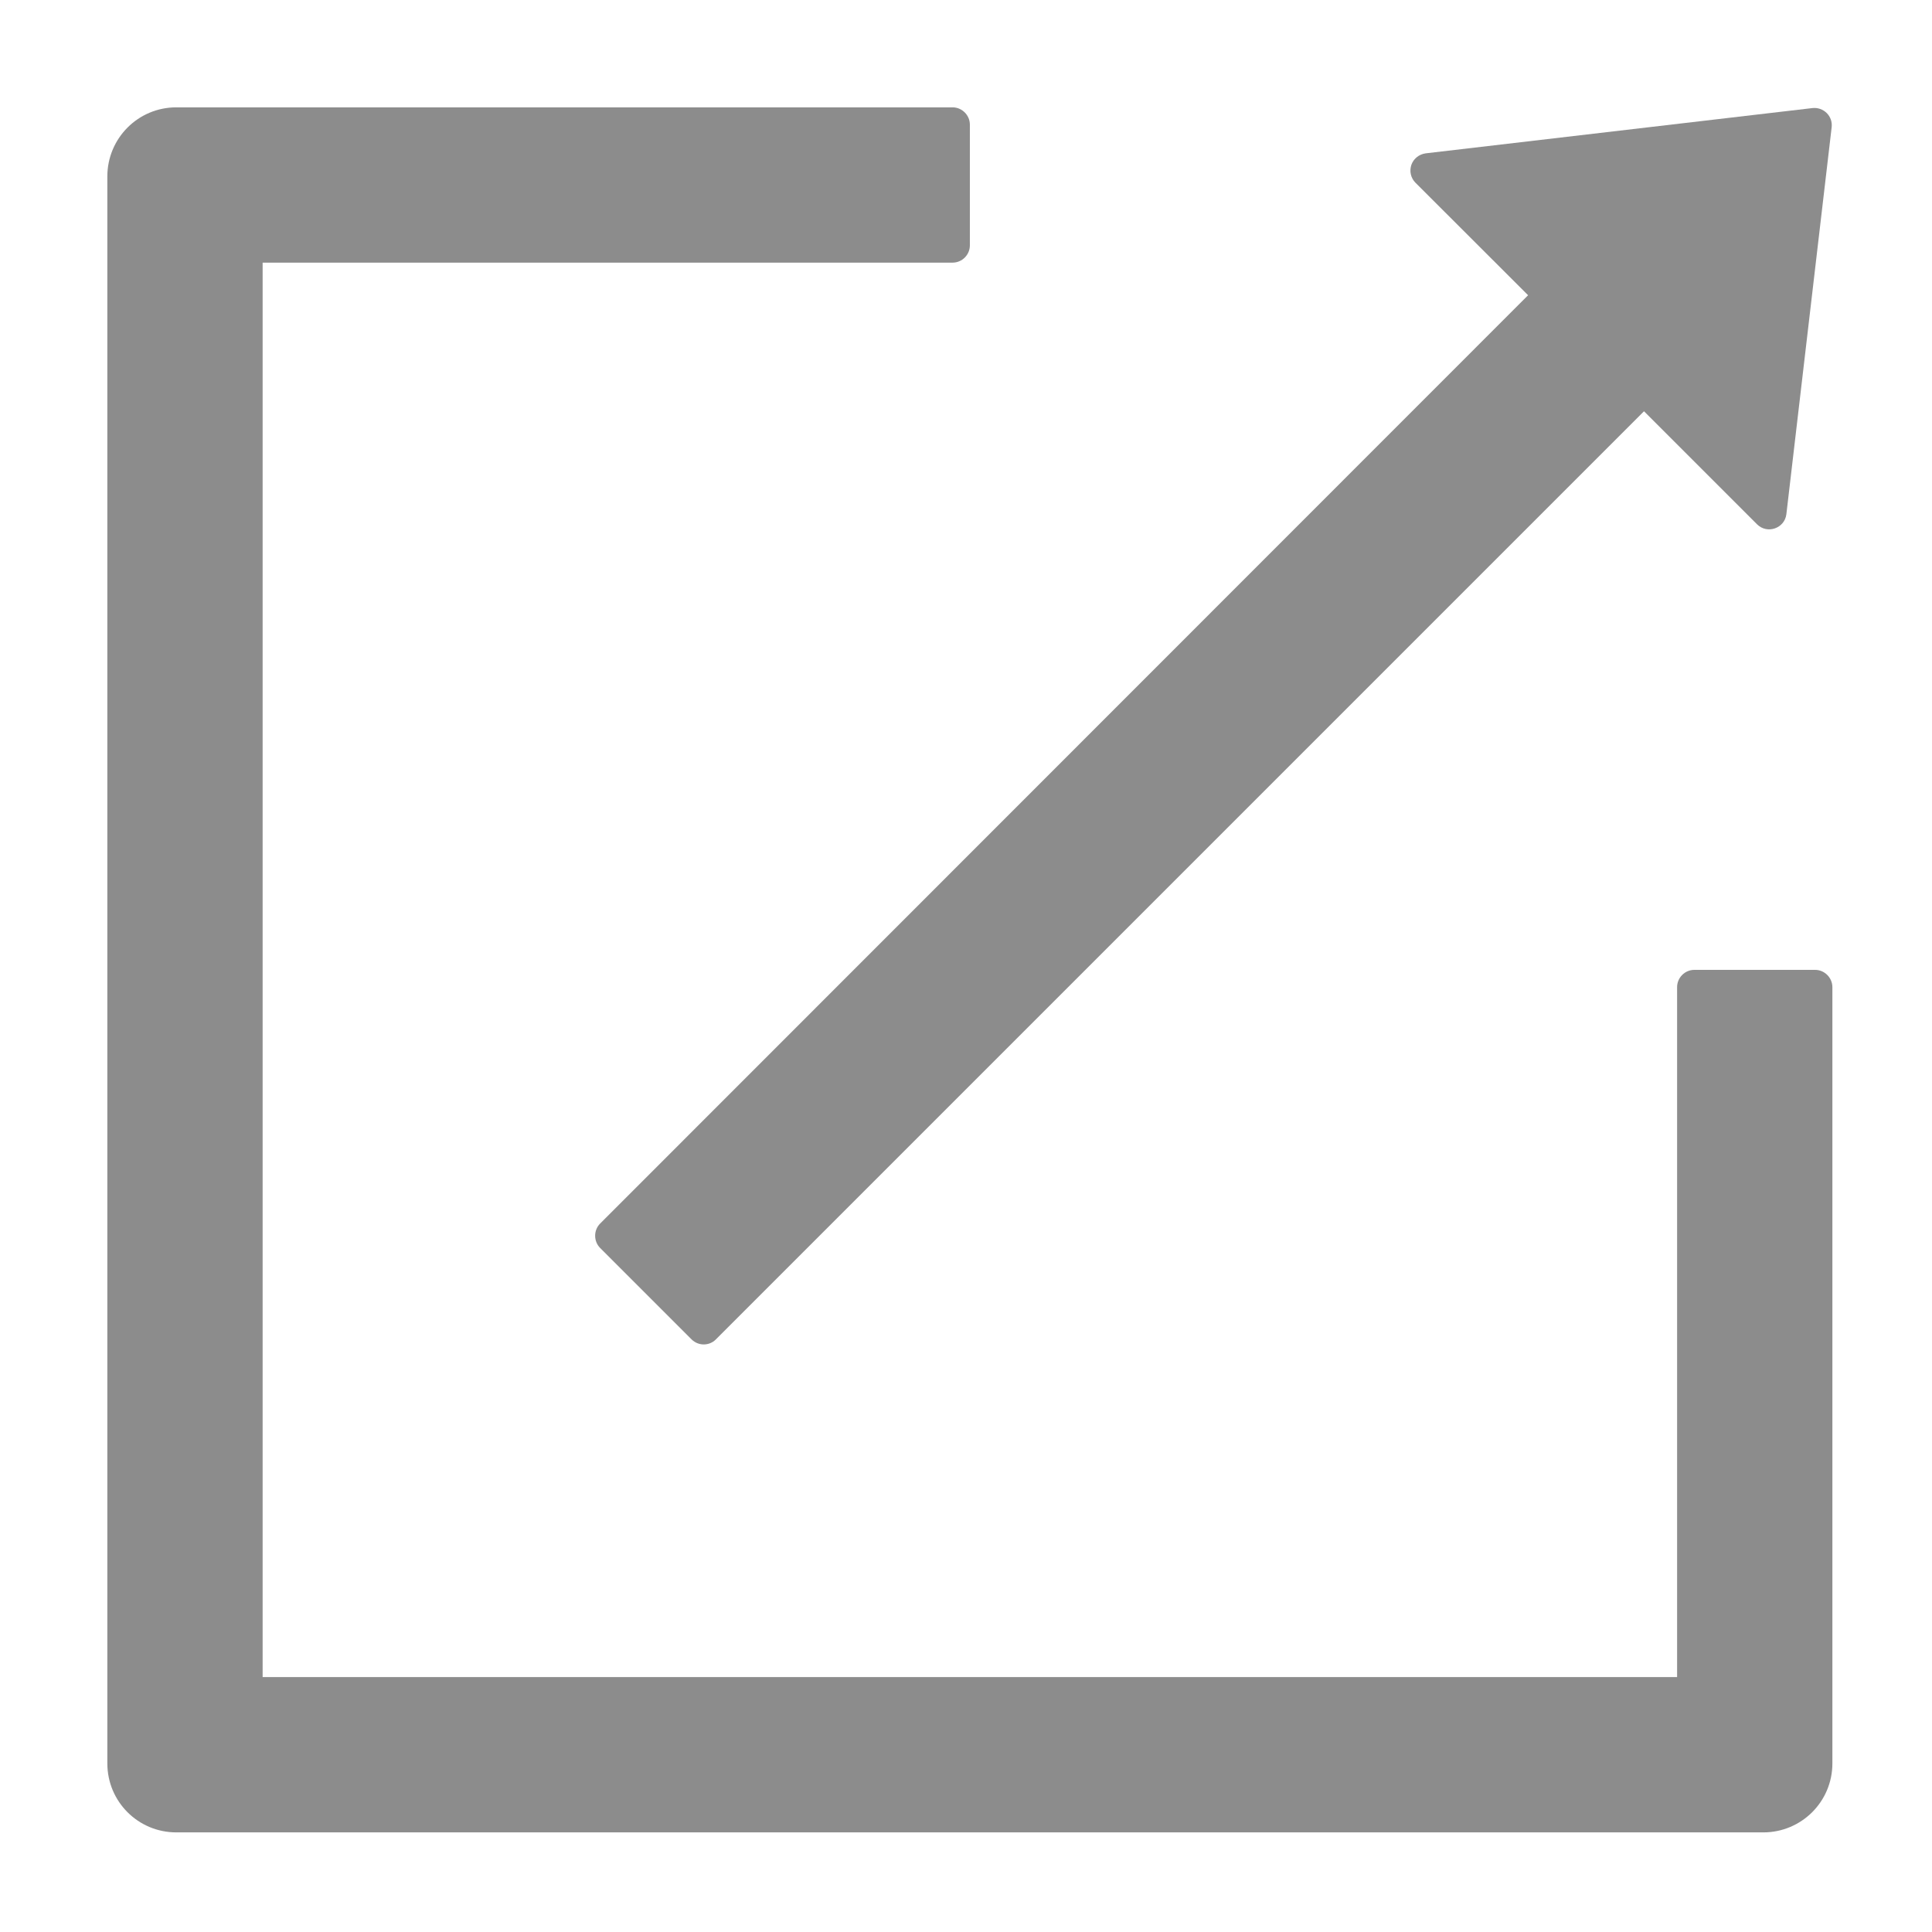 <svg width="16" height="16" viewBox="0 0 16 16" fill="none" xmlns="http://www.w3.org/2000/svg">
<g id="external-link" clip-path="url(#clip0_3060_38901)">
<g id="Union">
<path d="M1.46 15.175H14.603C14.919 15.175 15.175 14.92 15.175 14.604V8.175C15.175 8.097 15.11 8.032 15.032 8.032H14.032C13.953 8.032 13.889 8.097 13.889 8.175V13.889H2.175V2.175H7.889C7.967 2.175 8.032 2.111 8.032 2.032V1.032C8.032 0.954 7.967 0.889 7.889 0.889H1.46C1.144 0.889 0.889 1.145 0.889 1.461V14.604C0.889 14.92 1.144 15.175 1.46 15.175Z" fill="currentColor" fill-opacity="0.45"/>
<path d="M11.722 1.513L12.655 2.445L4.97 10.133C4.915 10.188 4.915 10.28 4.97 10.335L5.727 11.092C5.783 11.148 5.874 11.148 5.929 11.092L13.615 3.406L14.551 4.342C14.635 4.426 14.78 4.376 14.794 4.258L15.169 1.054C15.18 0.961 15.101 0.885 15.01 0.895L11.806 1.27C11.78 1.274 11.755 1.284 11.734 1.301C11.713 1.318 11.697 1.34 11.688 1.366C11.68 1.391 11.678 1.418 11.684 1.444C11.69 1.47 11.703 1.494 11.722 1.513Z" fill="currentColor" fill-opacity="0.45"/>
</g>
</g>
<defs>
<clipPath id="clip0_3060_38901">
<rect width="16" height="16" fill="currentColor" transform="translate(0 0)"/>
</clipPath>
</defs>
</svg>
